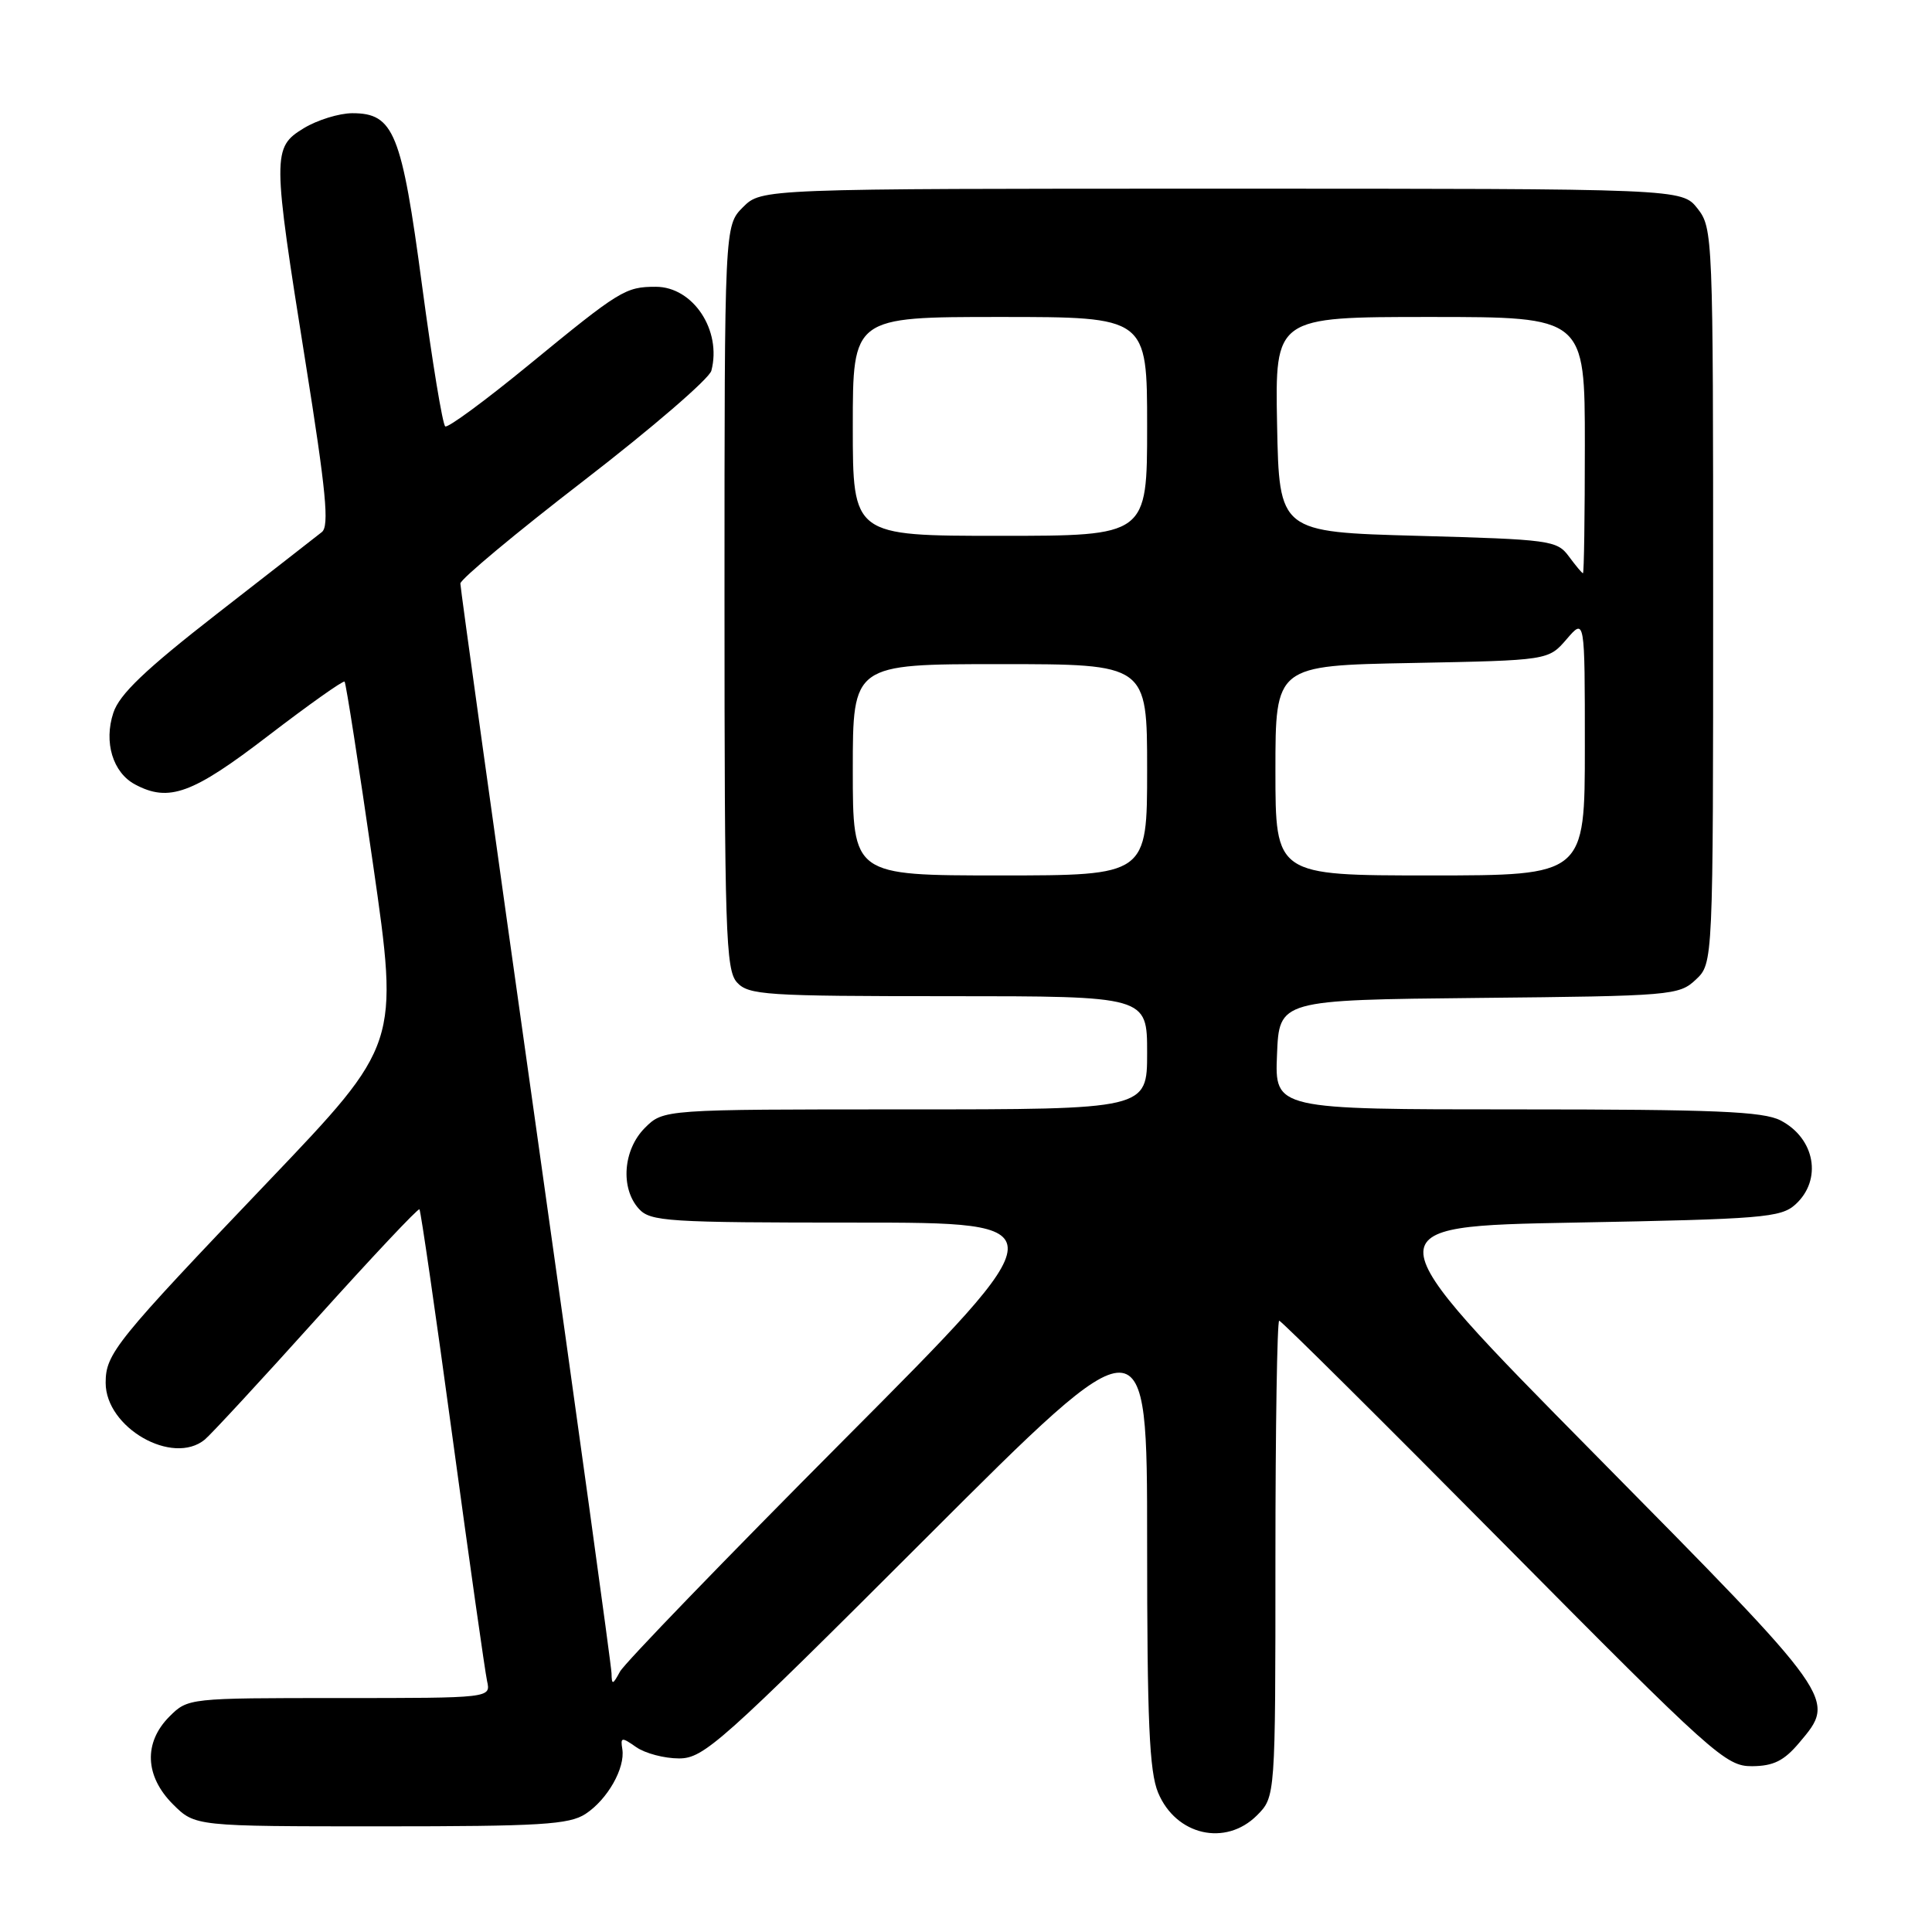 <?xml version="1.0" encoding="UTF-8" standalone="no"?>
<!DOCTYPE svg PUBLIC "-//W3C//DTD SVG 1.1//EN" "http://www.w3.org/Graphics/SVG/1.1/DTD/svg11.dtd" >
<svg xmlns="http://www.w3.org/2000/svg" xmlns:xlink="http://www.w3.org/1999/xlink" version="1.1" viewBox="0 0 256 256">
 <g >
 <path fill="currentColor"
d=" M 166.55 240.55 C 169.00 238.09 169.00 238.09 169.00 206.55 C 169.00 189.20 169.23 175.00 169.50 175.00 C 169.78 175.00 183.16 188.29 199.25 204.53 C 227.07 232.61 228.68 234.05 232.16 234.03 C 235.00 234.01 236.40 233.31 238.41 230.92 C 243.35 225.06 243.55 225.34 211.25 192.63 C 181.50 162.50 181.50 162.50 208.65 162.00 C 233.54 161.54 235.97 161.34 237.90 159.60 C 241.49 156.34 240.52 150.84 235.93 148.46 C 233.62 147.27 227.22 147.00 201.01 147.00 C 168.91 147.00 168.91 147.00 169.21 139.75 C 169.50 132.50 169.50 132.50 195.95 132.23 C 221.49 131.98 222.49 131.89 224.70 129.81 C 227.00 127.65 227.00 127.65 227.00 78.96 C 227.00 31.22 226.96 30.22 224.93 27.63 C 222.85 25.00 222.85 25.00 161.88 25.00 C 100.91 25.00 100.91 25.00 98.45 27.45 C 96.00 29.91 96.00 29.91 96.00 79.13 C 96.00 123.52 96.16 128.52 97.65 130.17 C 99.18 131.85 101.40 132.00 125.65 132.00 C 152.00 132.00 152.00 132.00 152.00 139.50 C 152.00 147.00 152.00 147.00 119.95 147.00 C 87.91 147.00 87.91 147.00 85.45 149.45 C 82.56 152.35 82.18 157.44 84.65 160.17 C 86.18 161.86 88.43 162.00 113.40 162.00 C 140.49 162.00 140.49 162.00 111.86 190.75 C 96.12 206.56 82.74 220.40 82.15 221.50 C 81.19 223.27 81.06 223.30 81.03 221.72 C 81.01 220.74 76.50 188.09 71.00 149.15 C 65.50 110.21 61.00 77.89 61.00 77.32 C 61.00 76.76 68.37 70.61 77.38 63.67 C 86.39 56.72 93.98 50.18 94.26 49.12 C 95.66 43.77 91.83 38.00 86.90 38.00 C 82.87 38.00 82.14 38.45 70.06 48.36 C 64.33 53.06 59.36 56.72 59.00 56.50 C 58.65 56.29 57.27 47.90 55.93 37.87 C 53.22 17.55 52.19 15.00 46.68 15.00 C 44.93 15.01 42.04 15.90 40.25 16.99 C 36.07 19.54 36.08 20.44 40.48 48.00 C 43.21 65.10 43.65 69.70 42.65 70.50 C 41.95 71.05 35.70 75.93 28.74 81.34 C 19.25 88.73 15.82 92.00 15.02 94.45 C 13.73 98.34 14.95 102.37 17.89 103.94 C 22.38 106.34 25.50 105.20 35.54 97.49 C 40.92 93.37 45.47 90.14 45.66 90.32 C 45.84 90.51 47.54 101.40 49.43 114.53 C 52.87 138.39 52.87 138.39 35.64 156.45 C 15.28 177.78 14.00 179.36 14.00 183.23 C 14.00 189.18 22.87 194.26 27.14 190.75 C 27.97 190.06 34.64 182.85 41.96 174.71 C 49.28 166.58 55.40 160.07 55.58 160.24 C 55.75 160.41 57.73 174.04 59.97 190.53 C 62.21 207.01 64.27 221.51 64.54 222.75 C 65.04 225.00 65.04 225.00 44.97 225.00 C 25.00 225.00 24.90 225.01 22.45 227.45 C 19.01 230.90 19.19 235.35 22.92 239.08 C 25.85 242.00 25.85 242.00 50.46 242.00 C 71.64 242.00 75.42 241.77 77.59 240.35 C 80.50 238.44 82.86 234.28 82.46 231.76 C 82.20 230.17 82.37 230.15 84.31 231.51 C 85.49 232.33 88.03 233.00 89.97 233.00 C 93.25 233.00 95.48 231.01 122.74 203.76 C 152.00 174.51 152.00 174.51 152.00 204.29 C 152.00 228.09 152.29 234.76 153.46 237.55 C 155.82 243.20 162.39 244.70 166.55 240.55 Z  M 113.00 102.00 C 113.00 88.00 113.00 88.00 132.50 88.00 C 152.00 88.00 152.00 88.00 152.00 102.00 C 152.00 116.00 152.00 116.00 132.50 116.00 C 113.00 116.00 113.00 116.00 113.00 102.00 Z  M 169.00 102.10 C 169.00 88.19 169.00 88.19 187.09 87.85 C 205.17 87.50 205.17 87.50 207.59 84.69 C 210.00 81.89 210.00 81.89 210.00 98.94 C 210.00 116.00 210.00 116.00 189.50 116.00 C 169.00 116.00 169.00 116.00 169.00 102.10 Z  M 207.87 73.71 C 206.31 71.60 205.38 71.48 187.87 71.00 C 169.50 70.50 169.50 70.50 169.22 56.25 C 168.95 42.00 168.95 42.00 189.47 42.00 C 210.00 42.00 210.00 42.00 210.00 59.00 C 210.00 68.35 209.89 75.98 209.75 75.96 C 209.61 75.94 208.77 74.93 207.87 73.71 Z  M 113.00 56.50 C 113.00 42.00 113.00 42.00 132.50 42.00 C 152.00 42.00 152.00 42.00 152.00 56.50 C 152.00 71.00 152.00 71.00 132.50 71.00 C 113.00 71.00 113.00 71.00 113.00 56.50 Z "/>
</g>
</svg>